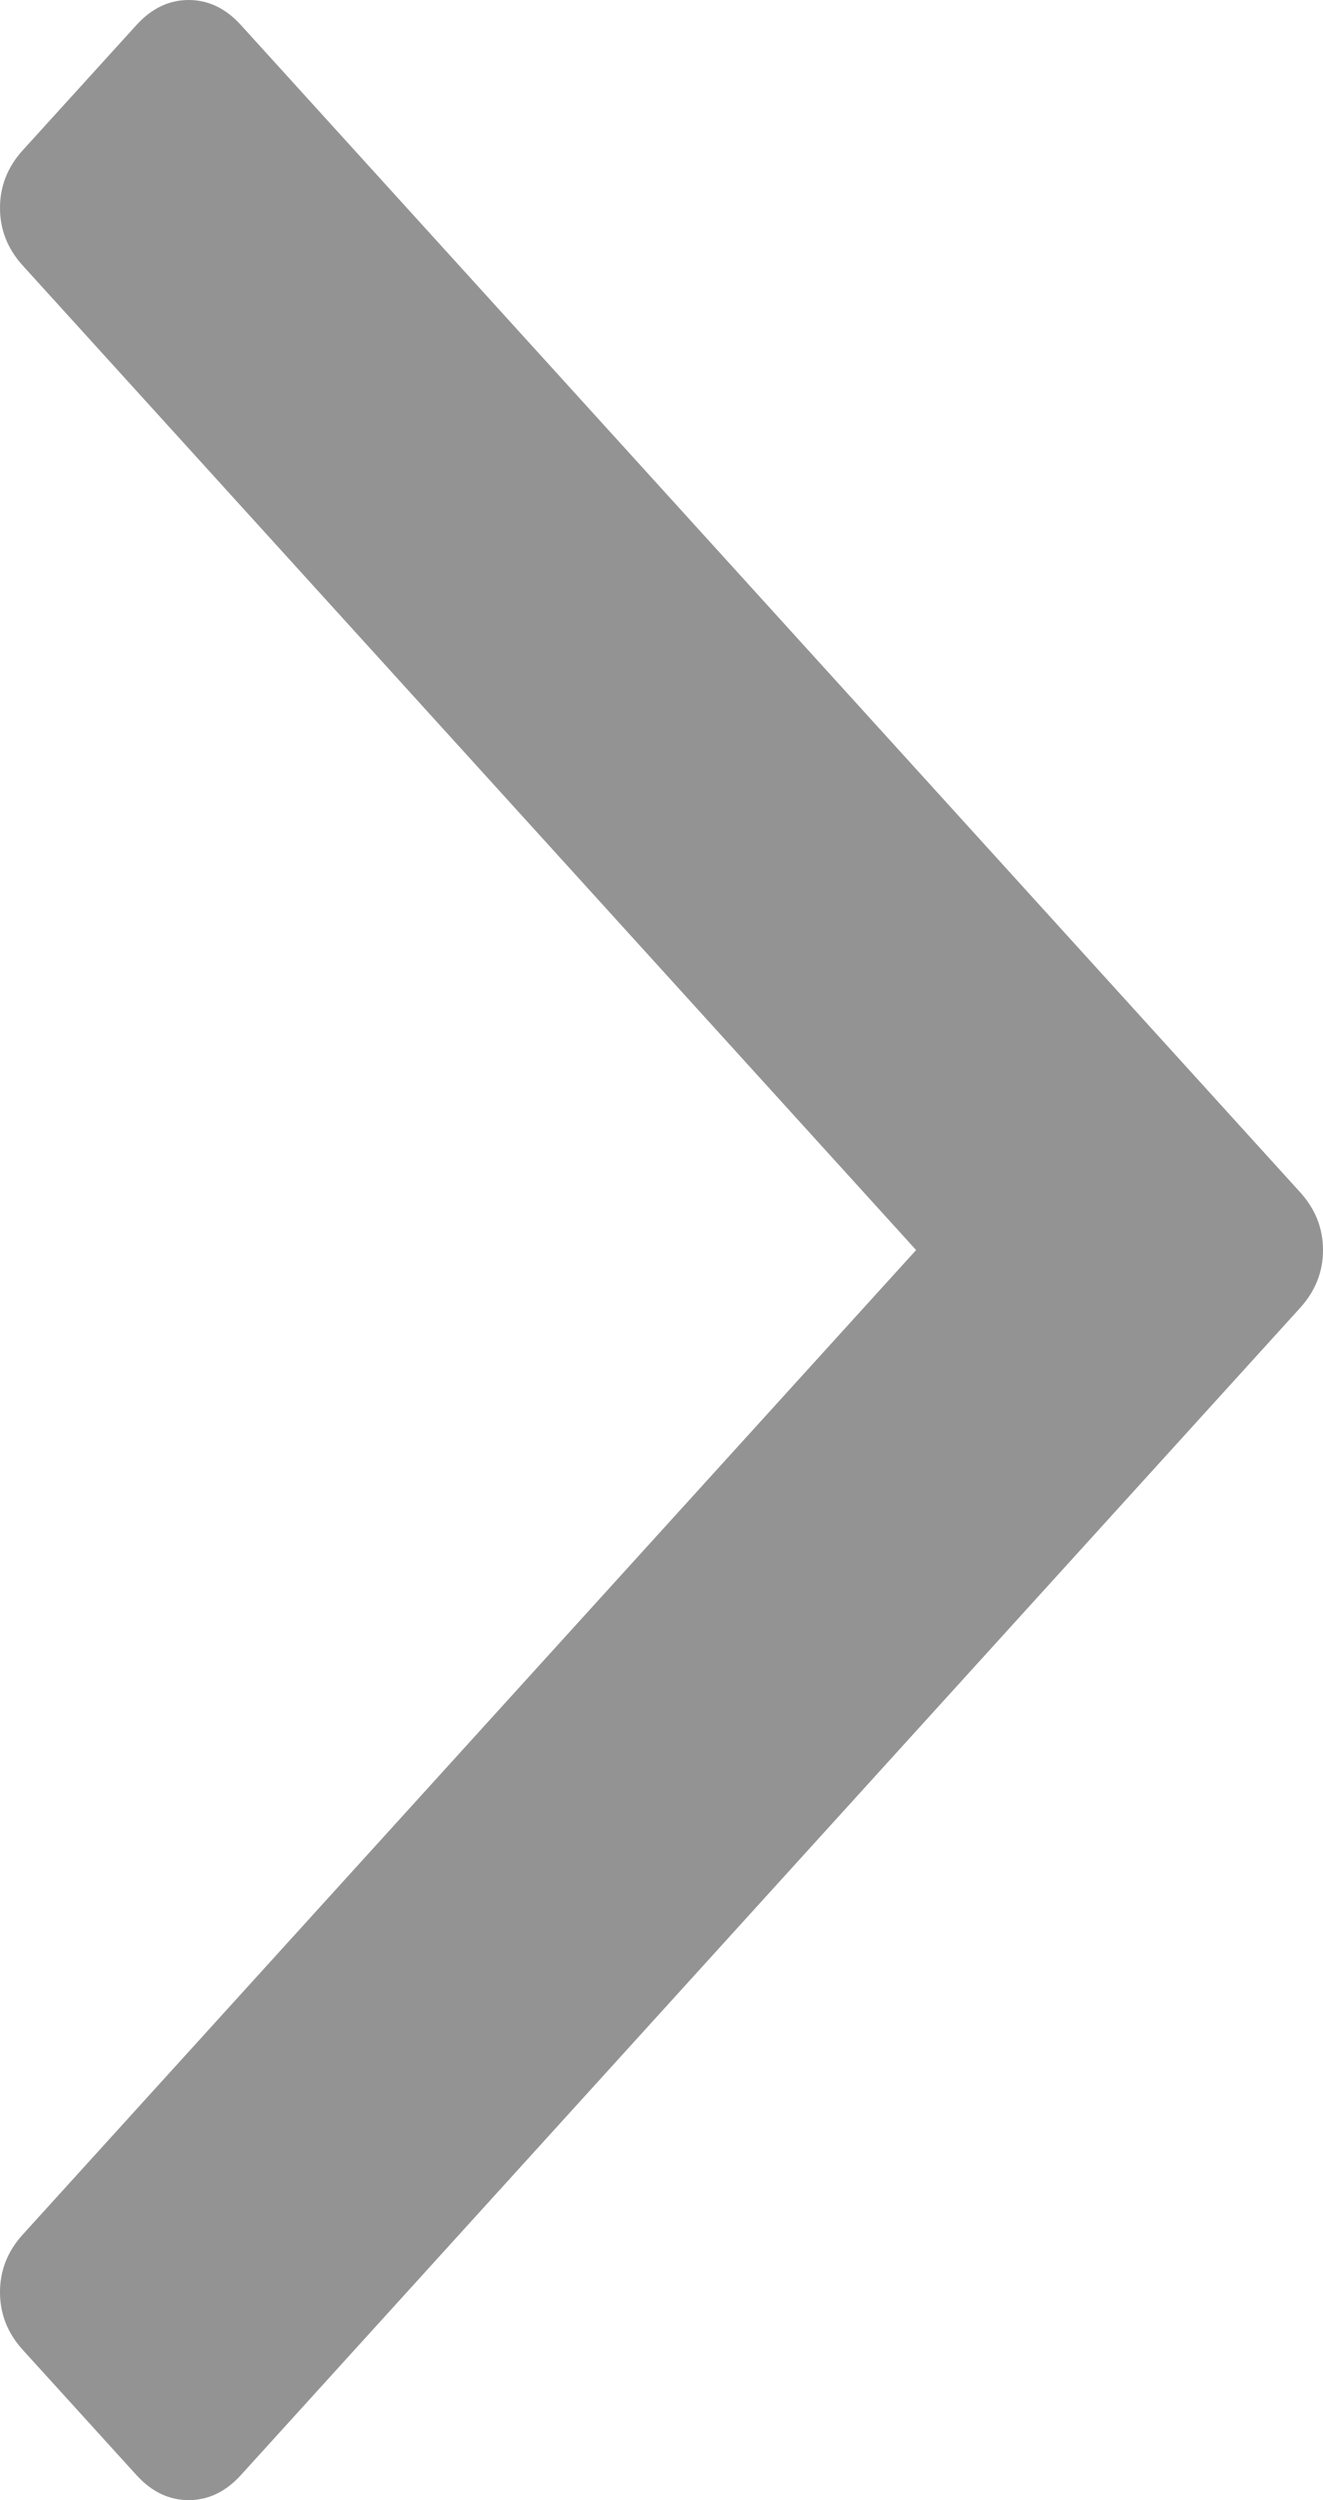 ﻿<?xml version="1.0" encoding="utf-8"?>
<svg version="1.1" xmlns:xlink="http://www.w3.org/1999/xlink" width="18px" height="34px" xmlns="http://www.w3.org/2000/svg">
  <g transform="matrix(1 0 0 1 -1726 -598 )">
    <path d="M 0.309 2.044  C 0.103 2.271  0 2.532  0 2.828  C 0 3.123  0.103 3.384  0.309 3.611  L 12.464 17  L 0.309 30.389  C 0.103 30.616  0 30.877  0 31.172  C 0 31.468  0.103 31.729  0.309 31.956  L 1.856 33.659  C 2.062 33.886  2.299 34  2.567 34  C 2.835 34  3.072 33.886  3.278 33.659  L 17.691 17.784  C 17.897 17.556  18 17.295  18 17  C 18 16.705  17.897 16.444  17.691 16.216  L 3.278 0.341  C 3.072 0.114  2.835 0  2.567 0  C 2.299 0  2.062 0.114  1.856 0.341  L 0.309 2.044  Z " fill-rule="nonzero" fill="#939393" stroke="none" transform="matrix(1 0 0 1 1726 598 )" />
  </g>
</svg>